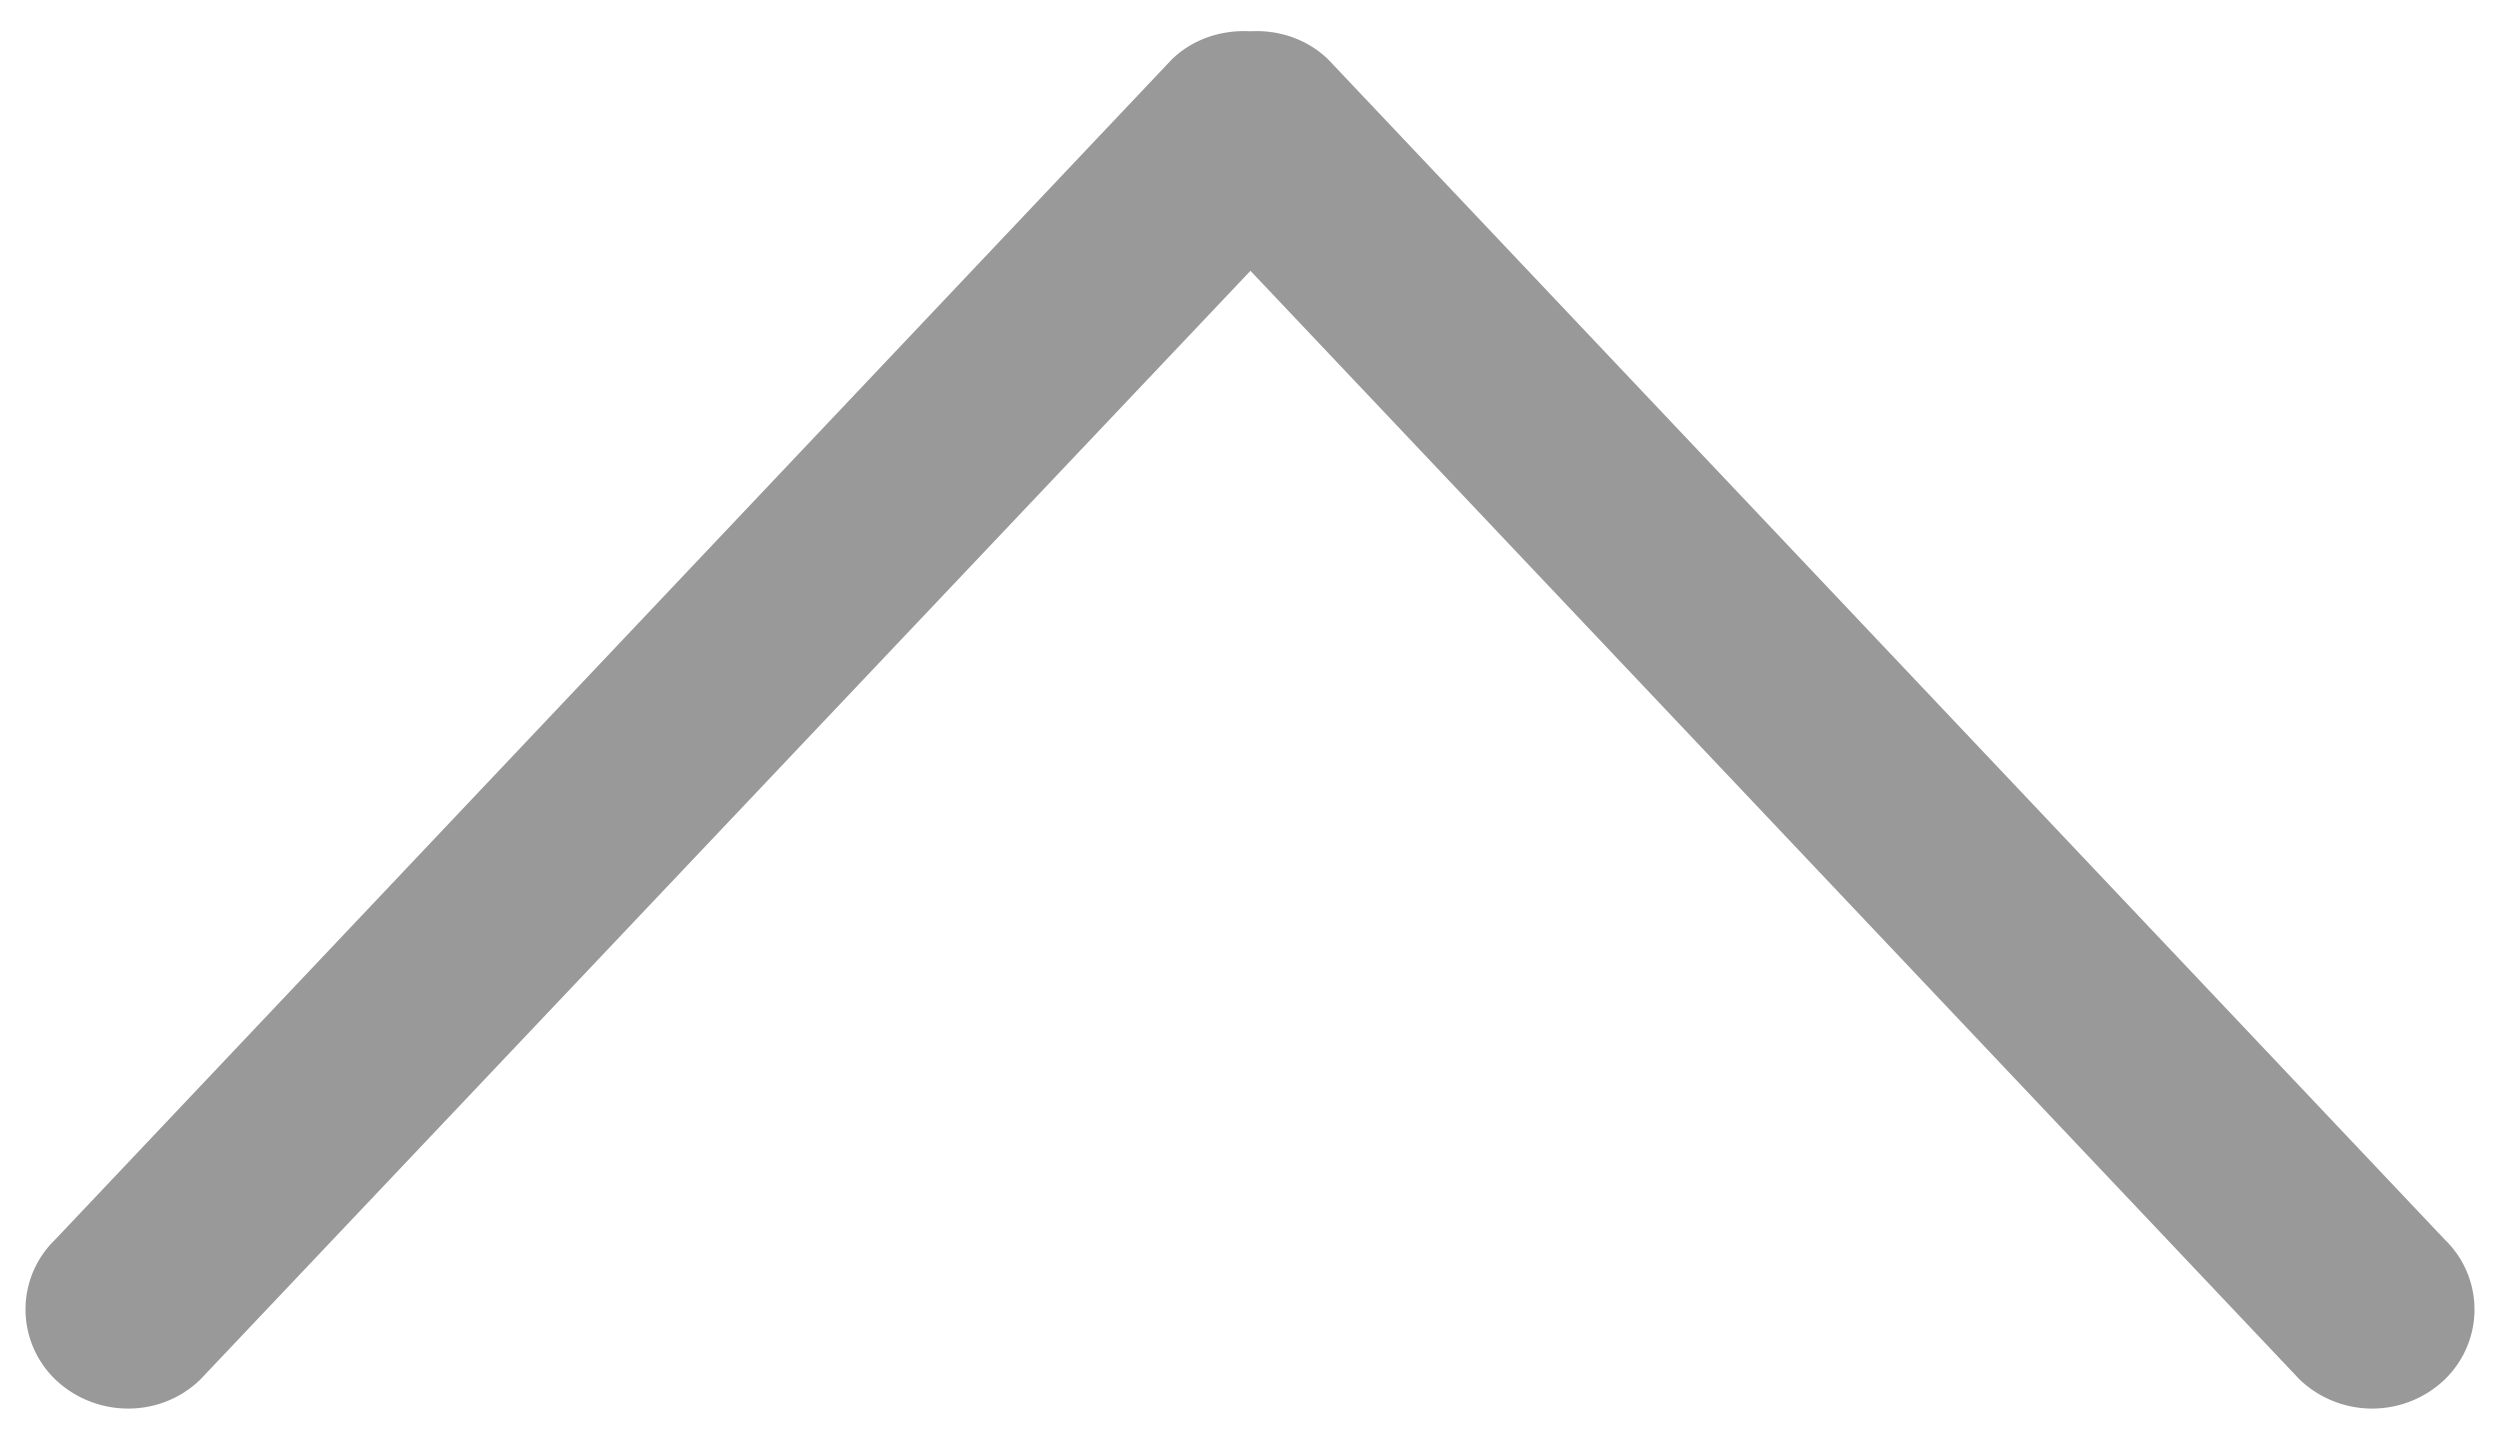 <svg xmlns="http://www.w3.org/2000/svg" width="49" height="28" xmlns:v="https://vecta.io/nano"><path d="M24.509 5.308L45.074 27.04a2.06 2.06 0 0 0 2.841 0c.78-.759.78-1.992 0-2.747L26.03 1.162c-.42-.405-.981-.579-1.521-.549-.558-.03-1.119.144-1.539.549L1.085 24.292c-.78.755-.78 1.989 0 2.747.801.759 2.061.759 2.841 0L24.509 5.308" fill="#999"/></svg>